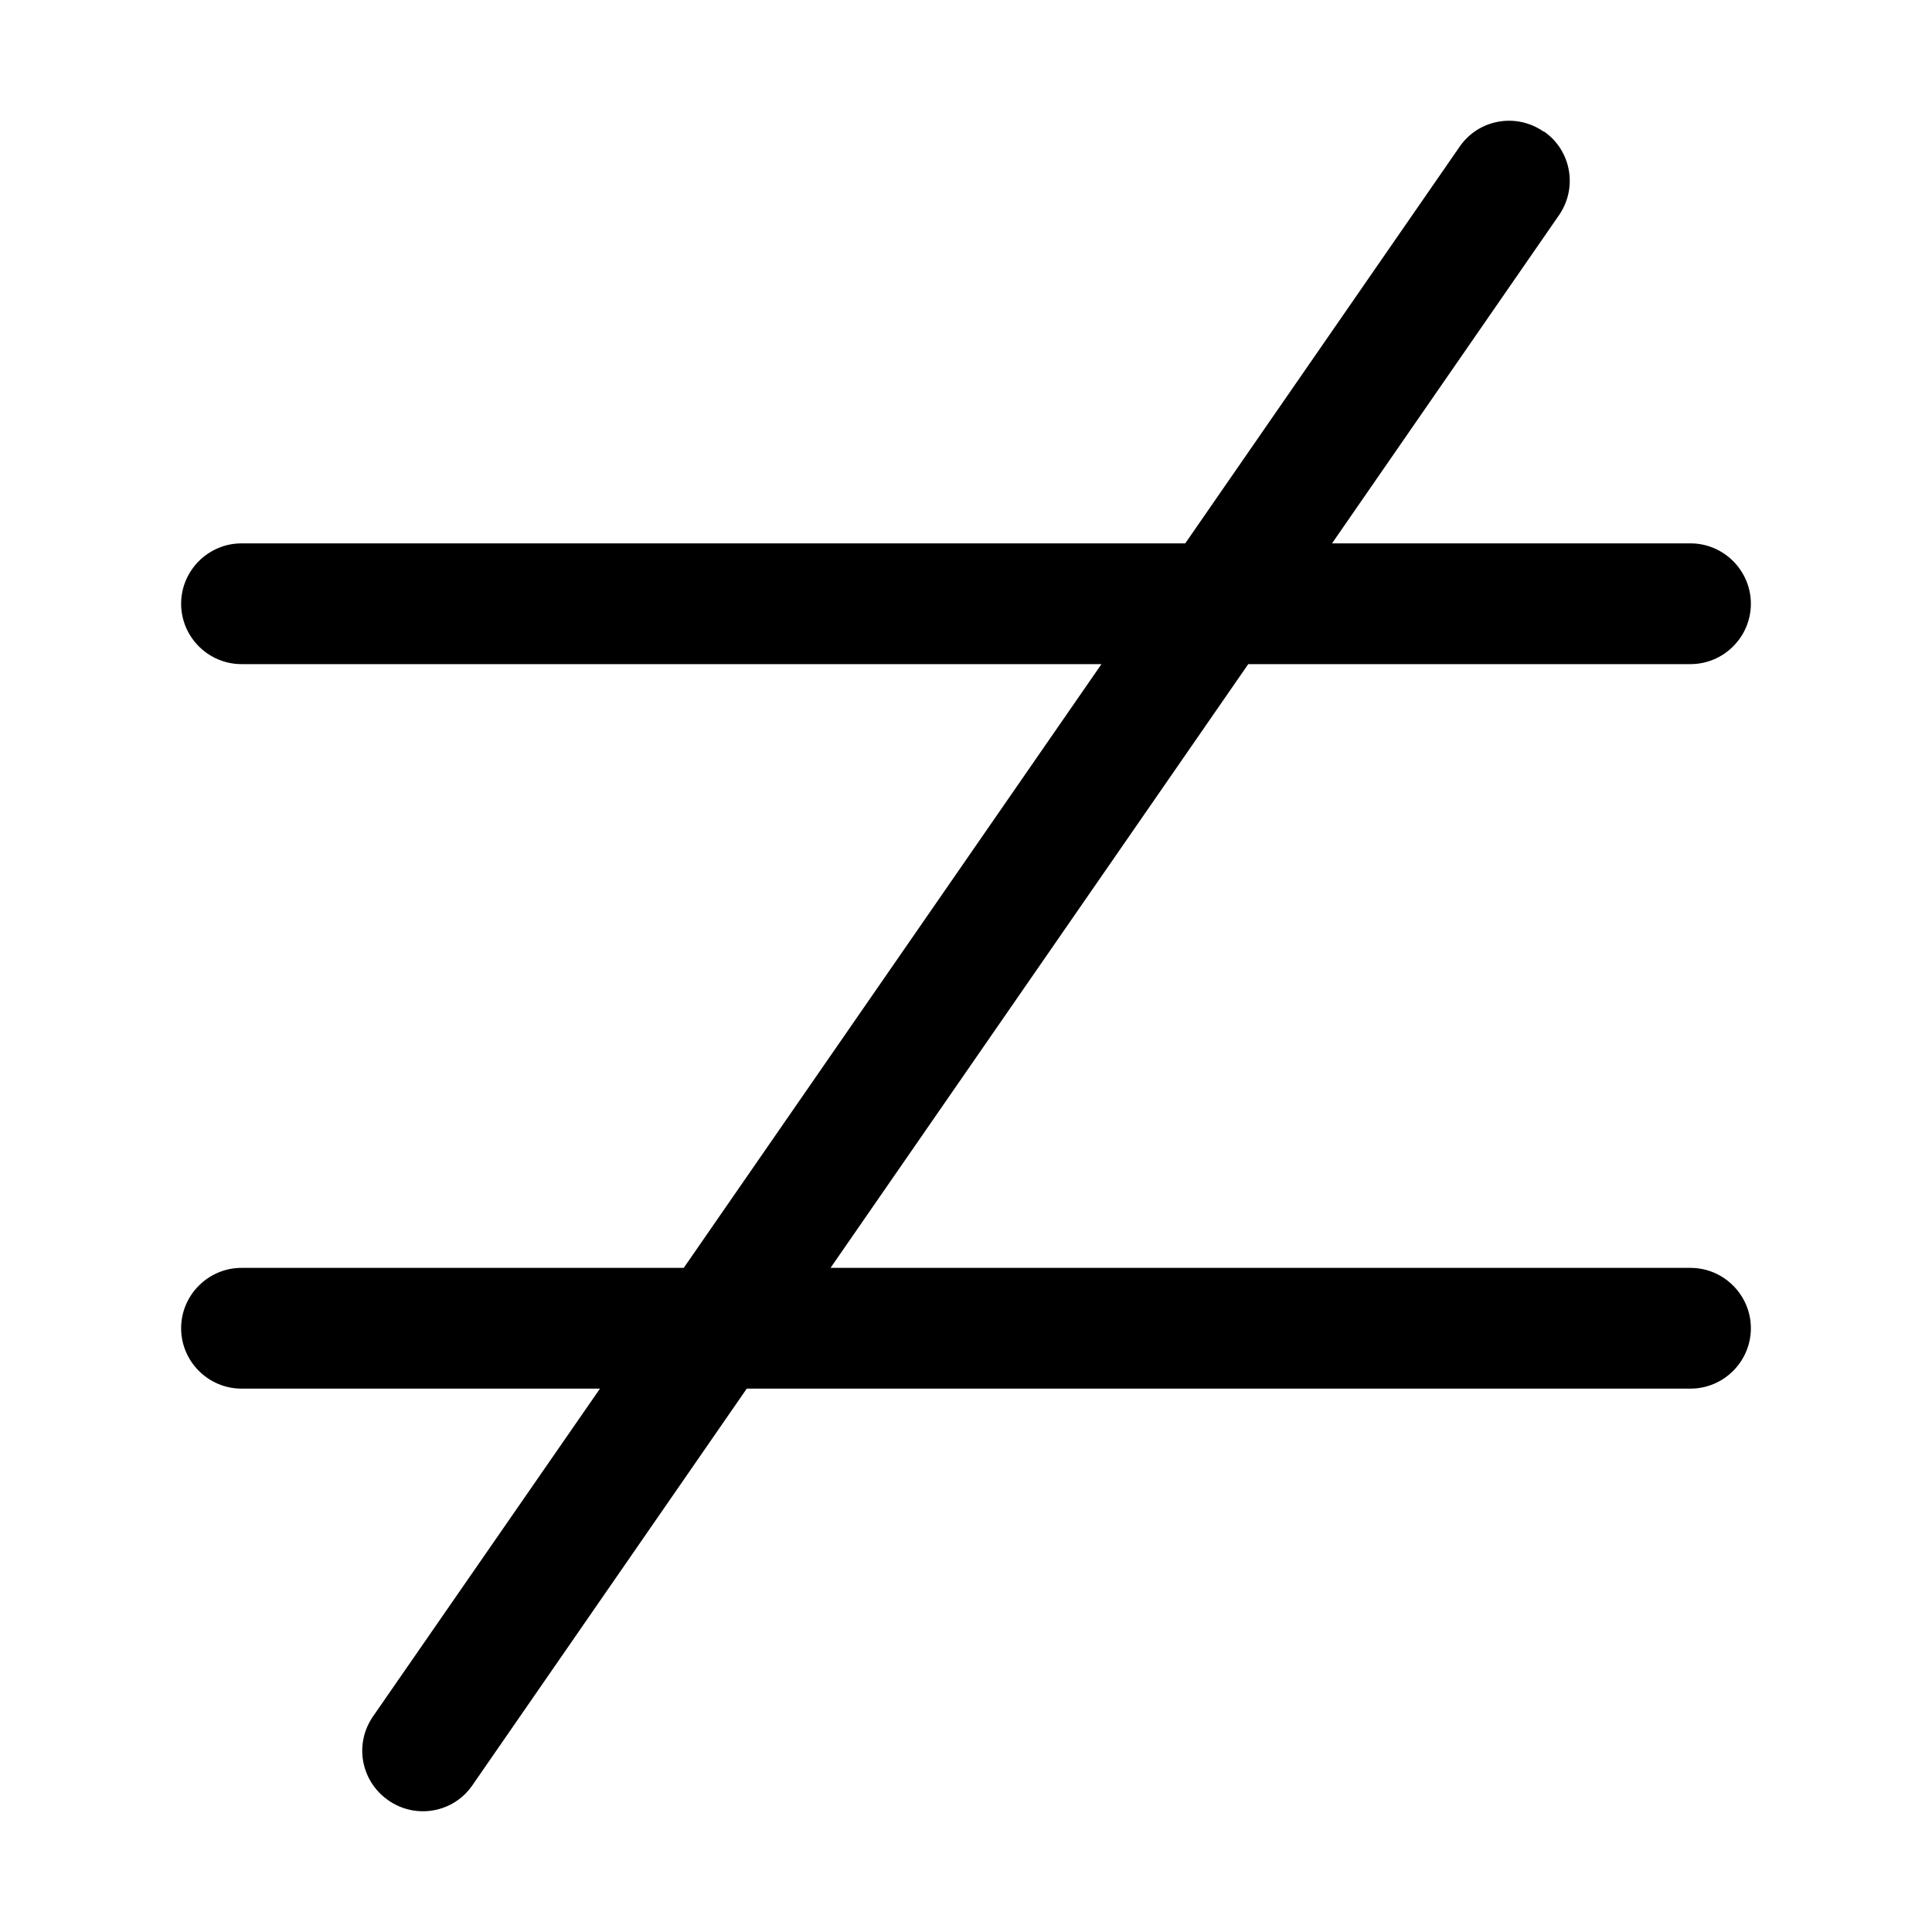 <svg xmlns="http://www.w3.org/2000/svg" width="24" height="24" viewBox="0 0 448 512"><path class="pr-icon-duotone-primary" d="M377.1 34.8c7.3 5 9.1 15 4 22.3L321 144l95 0c8.8 0 16 7.2 16 16s-7.2 16-16 16l-117.2 0L188.1 336 416 336c8.8 0 16 7.2 16 16s-7.2 16-16 16l-250.1 0L93.2 473.1c-5 7.3-15 9.1-22.3 4s-9.1-15-4-22.3L127 368l-95 0c-8.8 0-16-7.2-16-16s7.2-16 16-16l117.2 0L259.9 176 32 176c-8.8 0-16-7.2-16-16s7.2-16 16-16l250.1 0L354.8 38.9c5-7.3 15-9.1 22.3-4z"/></svg>